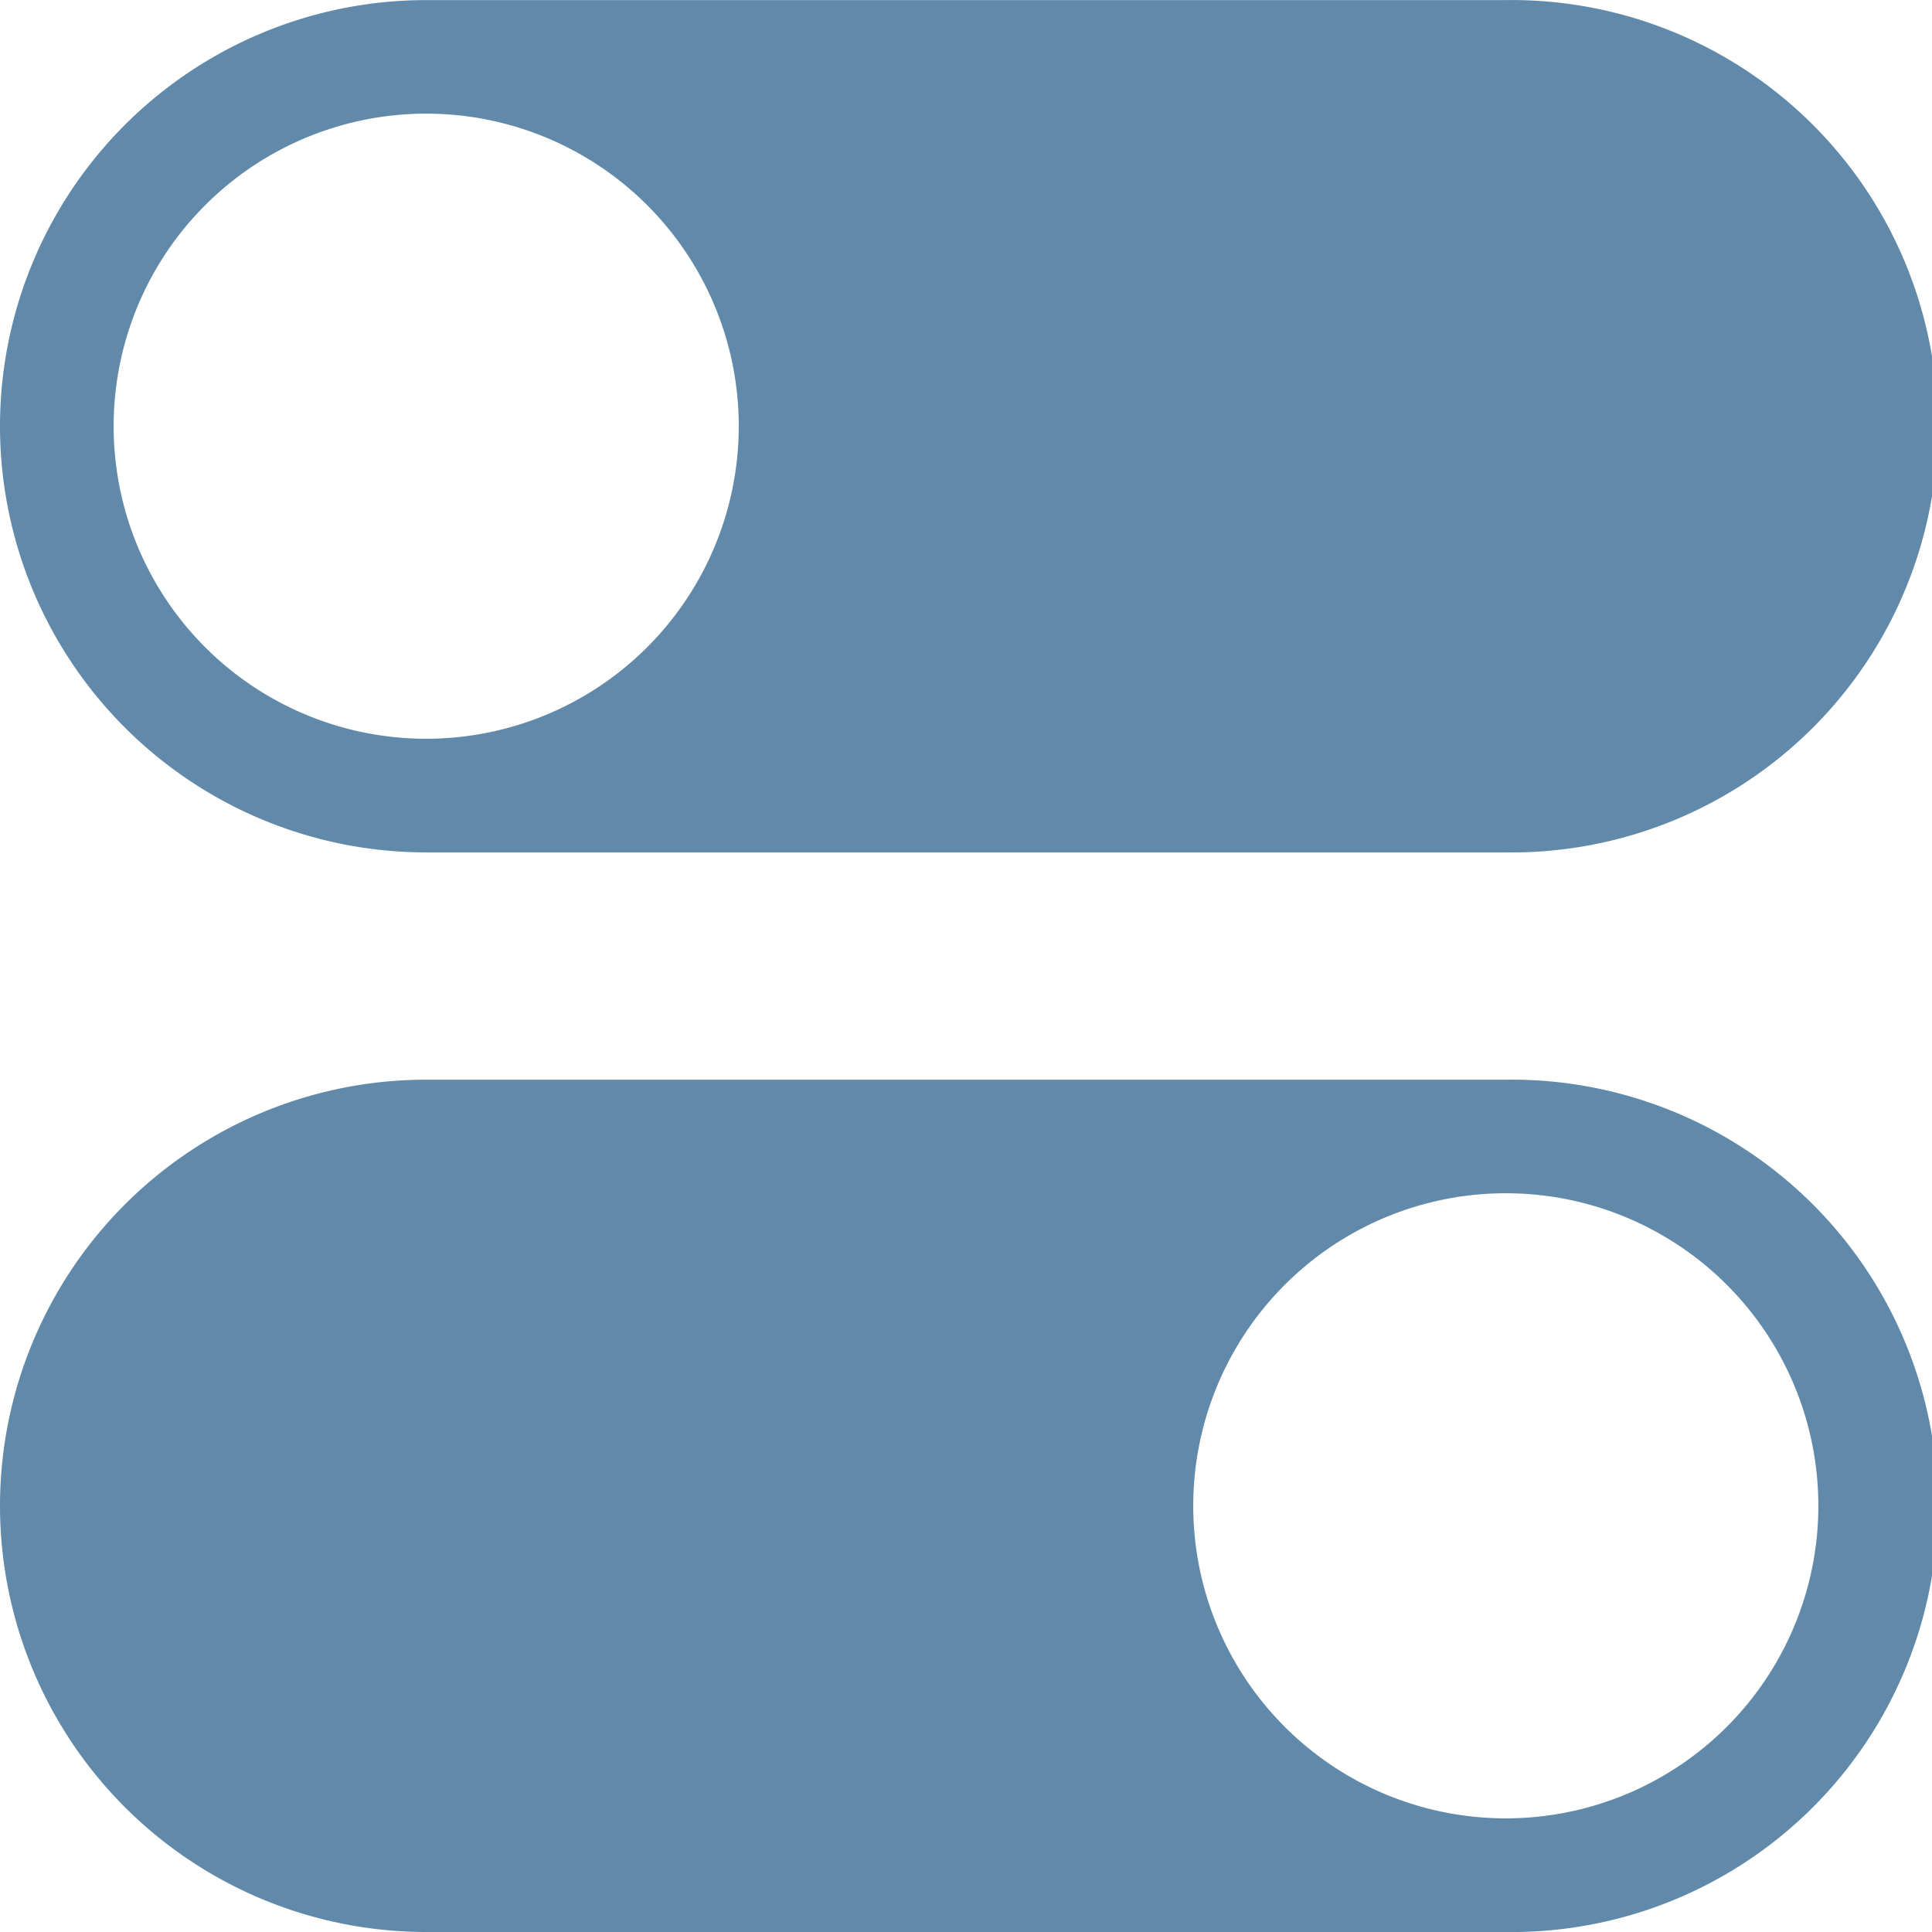 <svg xmlns="http://www.w3.org/2000/svg" width="21.845" height="21.845" viewBox="0 0 21.845 21.845">
  <path id="Preferences" d="M56,780.819a4.82,4.82,0,0,0,4.822,4.819h12.2a4.819,4.819,0,1,0,0-9.637h-12.2A4.819,4.819,0,0,0,56,780.819Zm1.285,0a3.534,3.534,0,1,1,3.534,3.534A3.533,3.533,0,0,1,57.285,780.819ZM56,793.026a4.82,4.82,0,0,0,4.822,4.819h12.2a4.819,4.819,0,1,0,0-9.637h-12.2A4.819,4.819,0,0,0,56,793.026Zm13.492,0a3.534,3.534,0,1,1,3.534,3.534A3.533,3.533,0,0,1,69.492,793.026Z" transform="translate(-56 -776)" fill="#6189a9" fill-rule="evenodd"/>
</svg>
